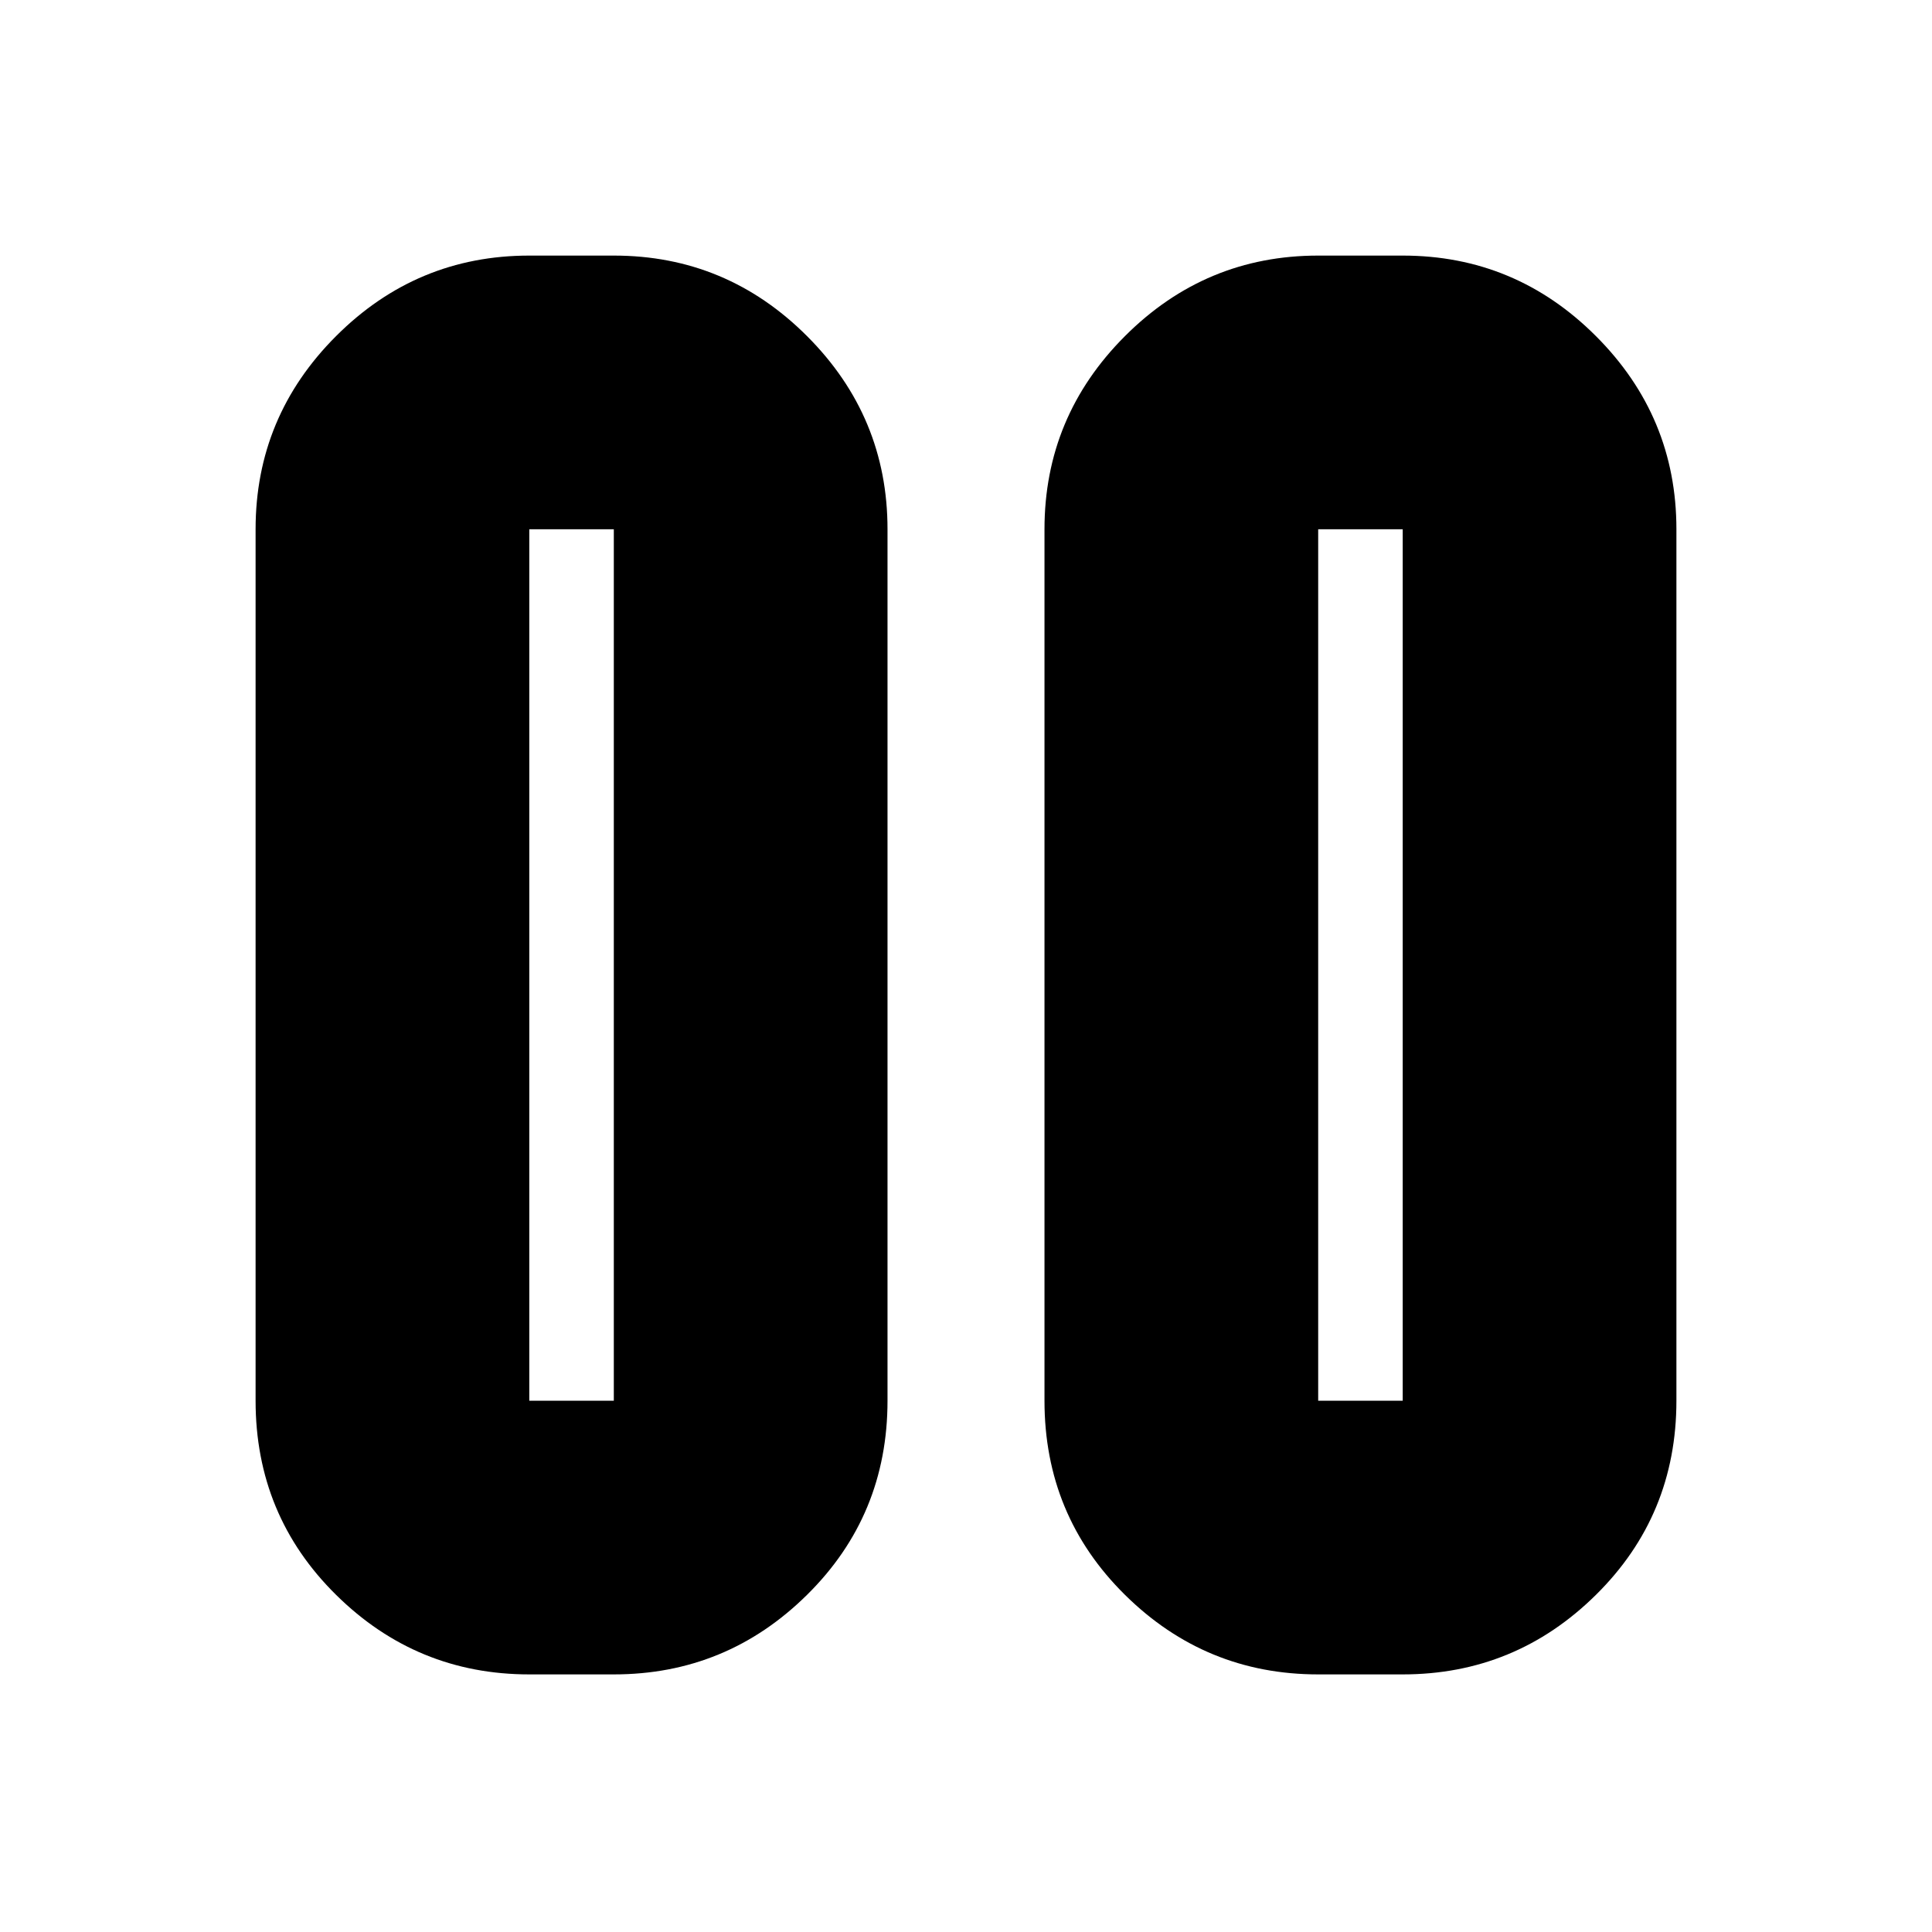 <svg xmlns="http://www.w3.org/2000/svg" height="24" width="24"><path d="M16.375 20.8q-1.4 0-2.4-.988-1-.987-1-2.412V6.575q0-1.4 1-2.4t2.4-1h1.05q1.4 0 2.4 1t1 2.4V17.4q0 1.425-1 2.412-1 .988-2.4.988Zm-9.8 0q-1.4 0-2.4-.988-1-.987-1-2.412V6.575q0-1.4 1-2.4t2.4-1h1.05q1.4 0 2.4 1t1 2.4V17.4q0 1.425-1 2.412-1 .988-2.4.988Zm9.8-3.4h1.05V6.575h-1.05Zm-9.8 0h1.05V6.575h-1.05Zm0-10.825V17.4Zm9.8 0V17.4Z"/></svg>